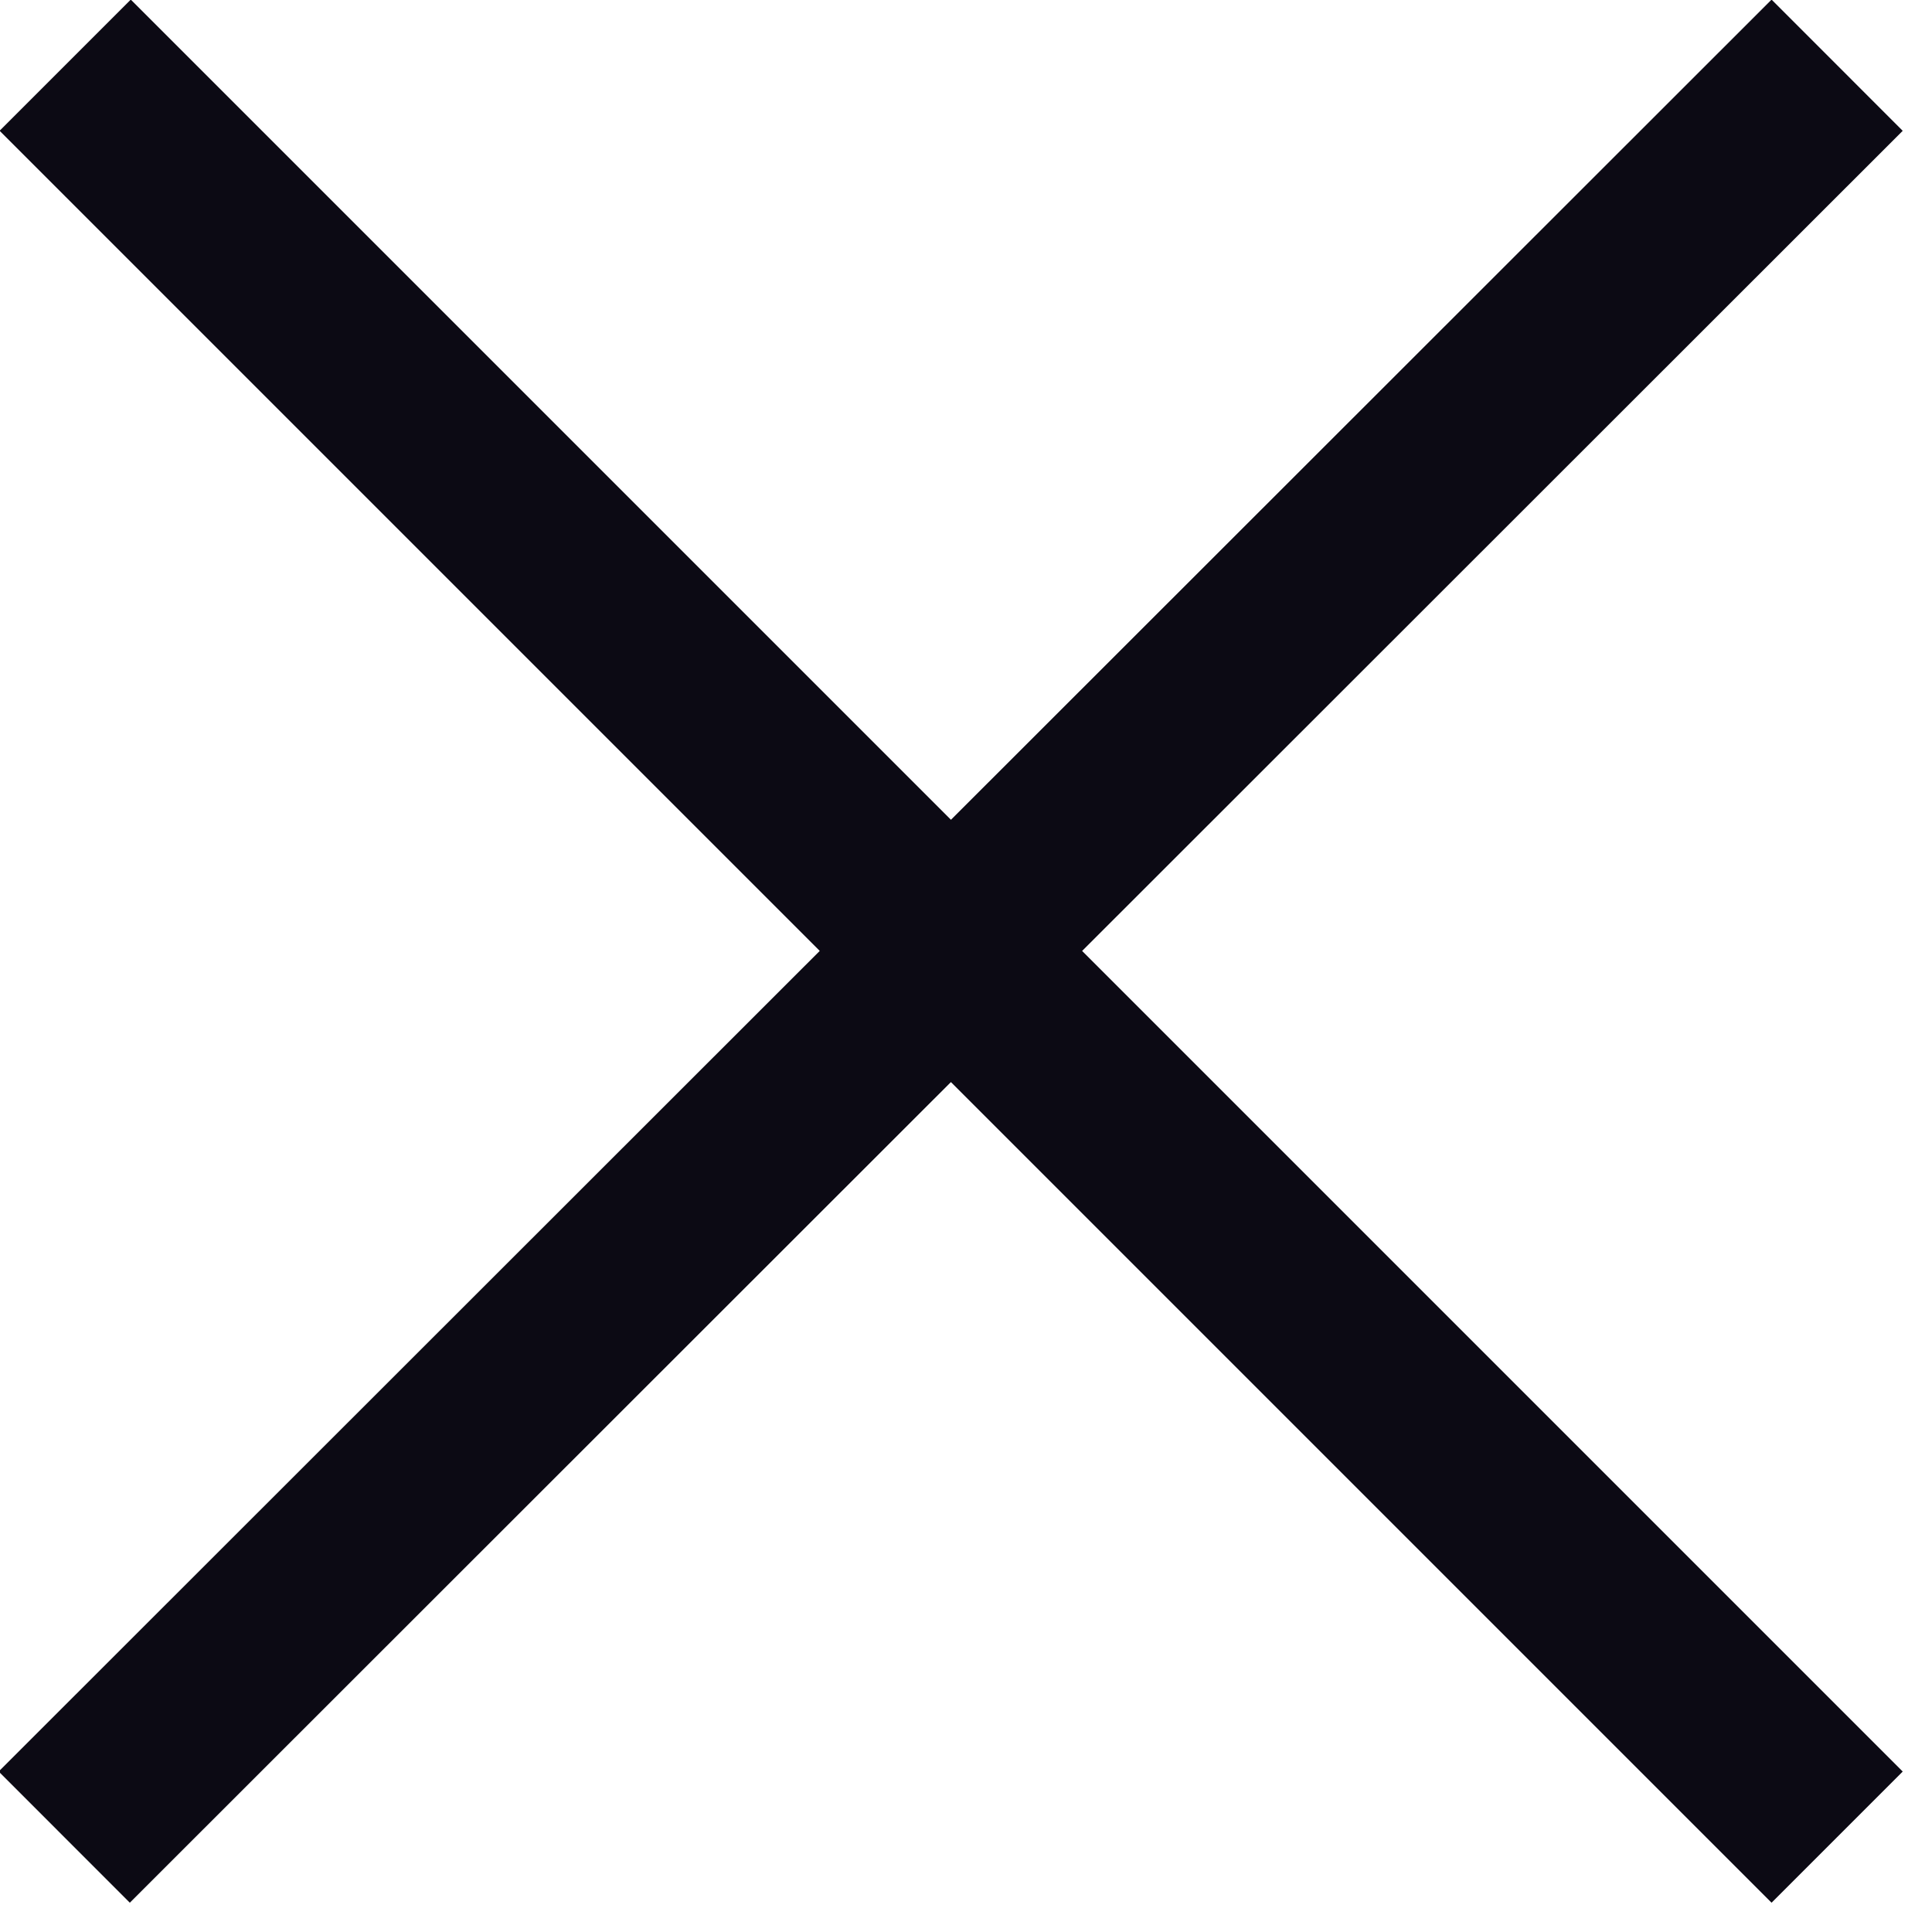 <svg xmlns="http://www.w3.org/2000/svg" width="20.83" height="20.83" viewBox="0 0 20.83 20.83"><path fill="none" stroke="#0c0a14" stroke-linecap="square" stroke-linejoin="round" stroke-miterlimit="50" stroke-width="2" d="M1.41 1.41L19.1 19.1M19.1 1.41L1.4 19.1"/></svg>